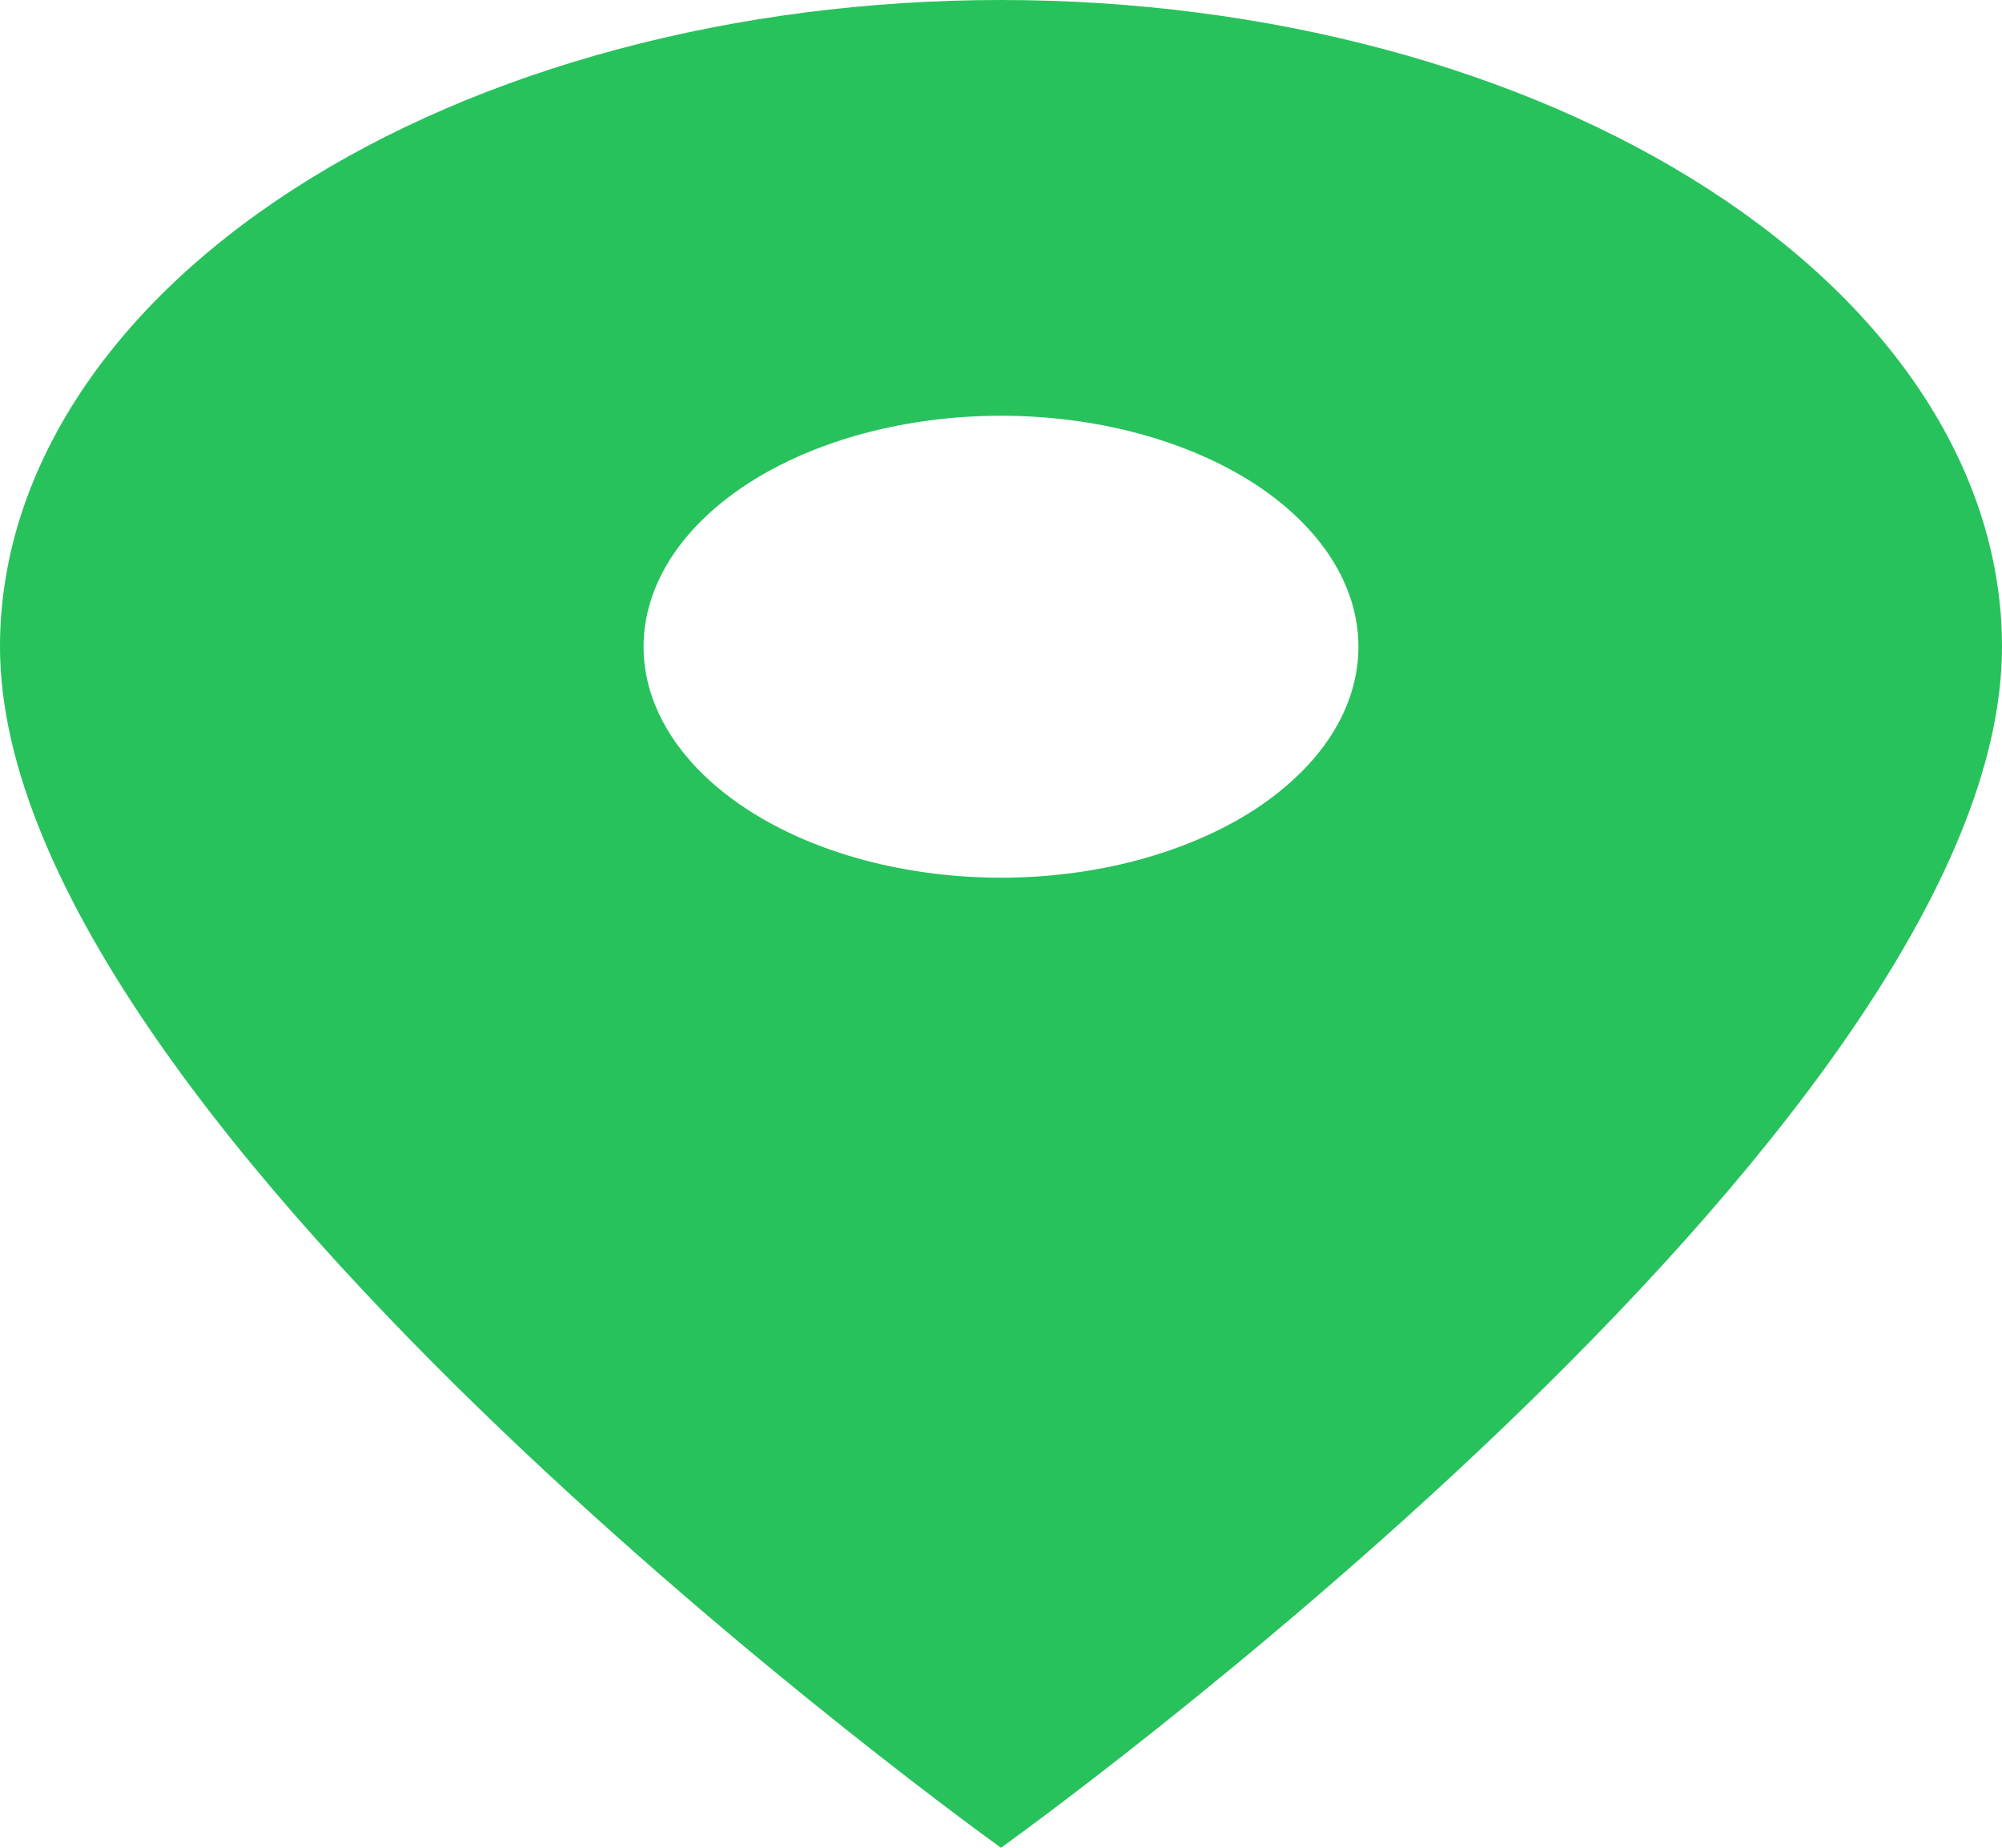 <svg width="13" height="12" viewBox="0 0 13 12" fill="none" xmlns="http://www.w3.org/2000/svg">
<path d="M6.5 5.7C5.884 5.7 5.294 5.542 4.859 5.261C4.423 4.979 4.179 4.598 4.179 4.2C4.179 3.802 4.423 3.421 4.859 3.139C5.294 2.858 5.884 2.7 6.5 2.7C7.116 2.7 7.706 2.858 8.142 3.139C8.577 3.421 8.821 3.802 8.821 4.2C8.821 4.397 8.761 4.592 8.645 4.774C8.528 4.956 8.357 5.121 8.142 5.261C7.926 5.4 7.67 5.51 7.388 5.586C7.107 5.661 6.805 5.7 6.5 5.7ZM6.5 0C4.776 0 3.123 0.442 1.904 1.23C0.685 2.018 0 3.086 0 4.2C0 7.35 6.5 12 6.5 12C6.5 12 13 7.35 13 4.2C13 3.086 12.315 2.018 11.096 1.23C9.877 0.442 8.224 0 6.5 0Z" fill="#27C25C"/>
</svg>
